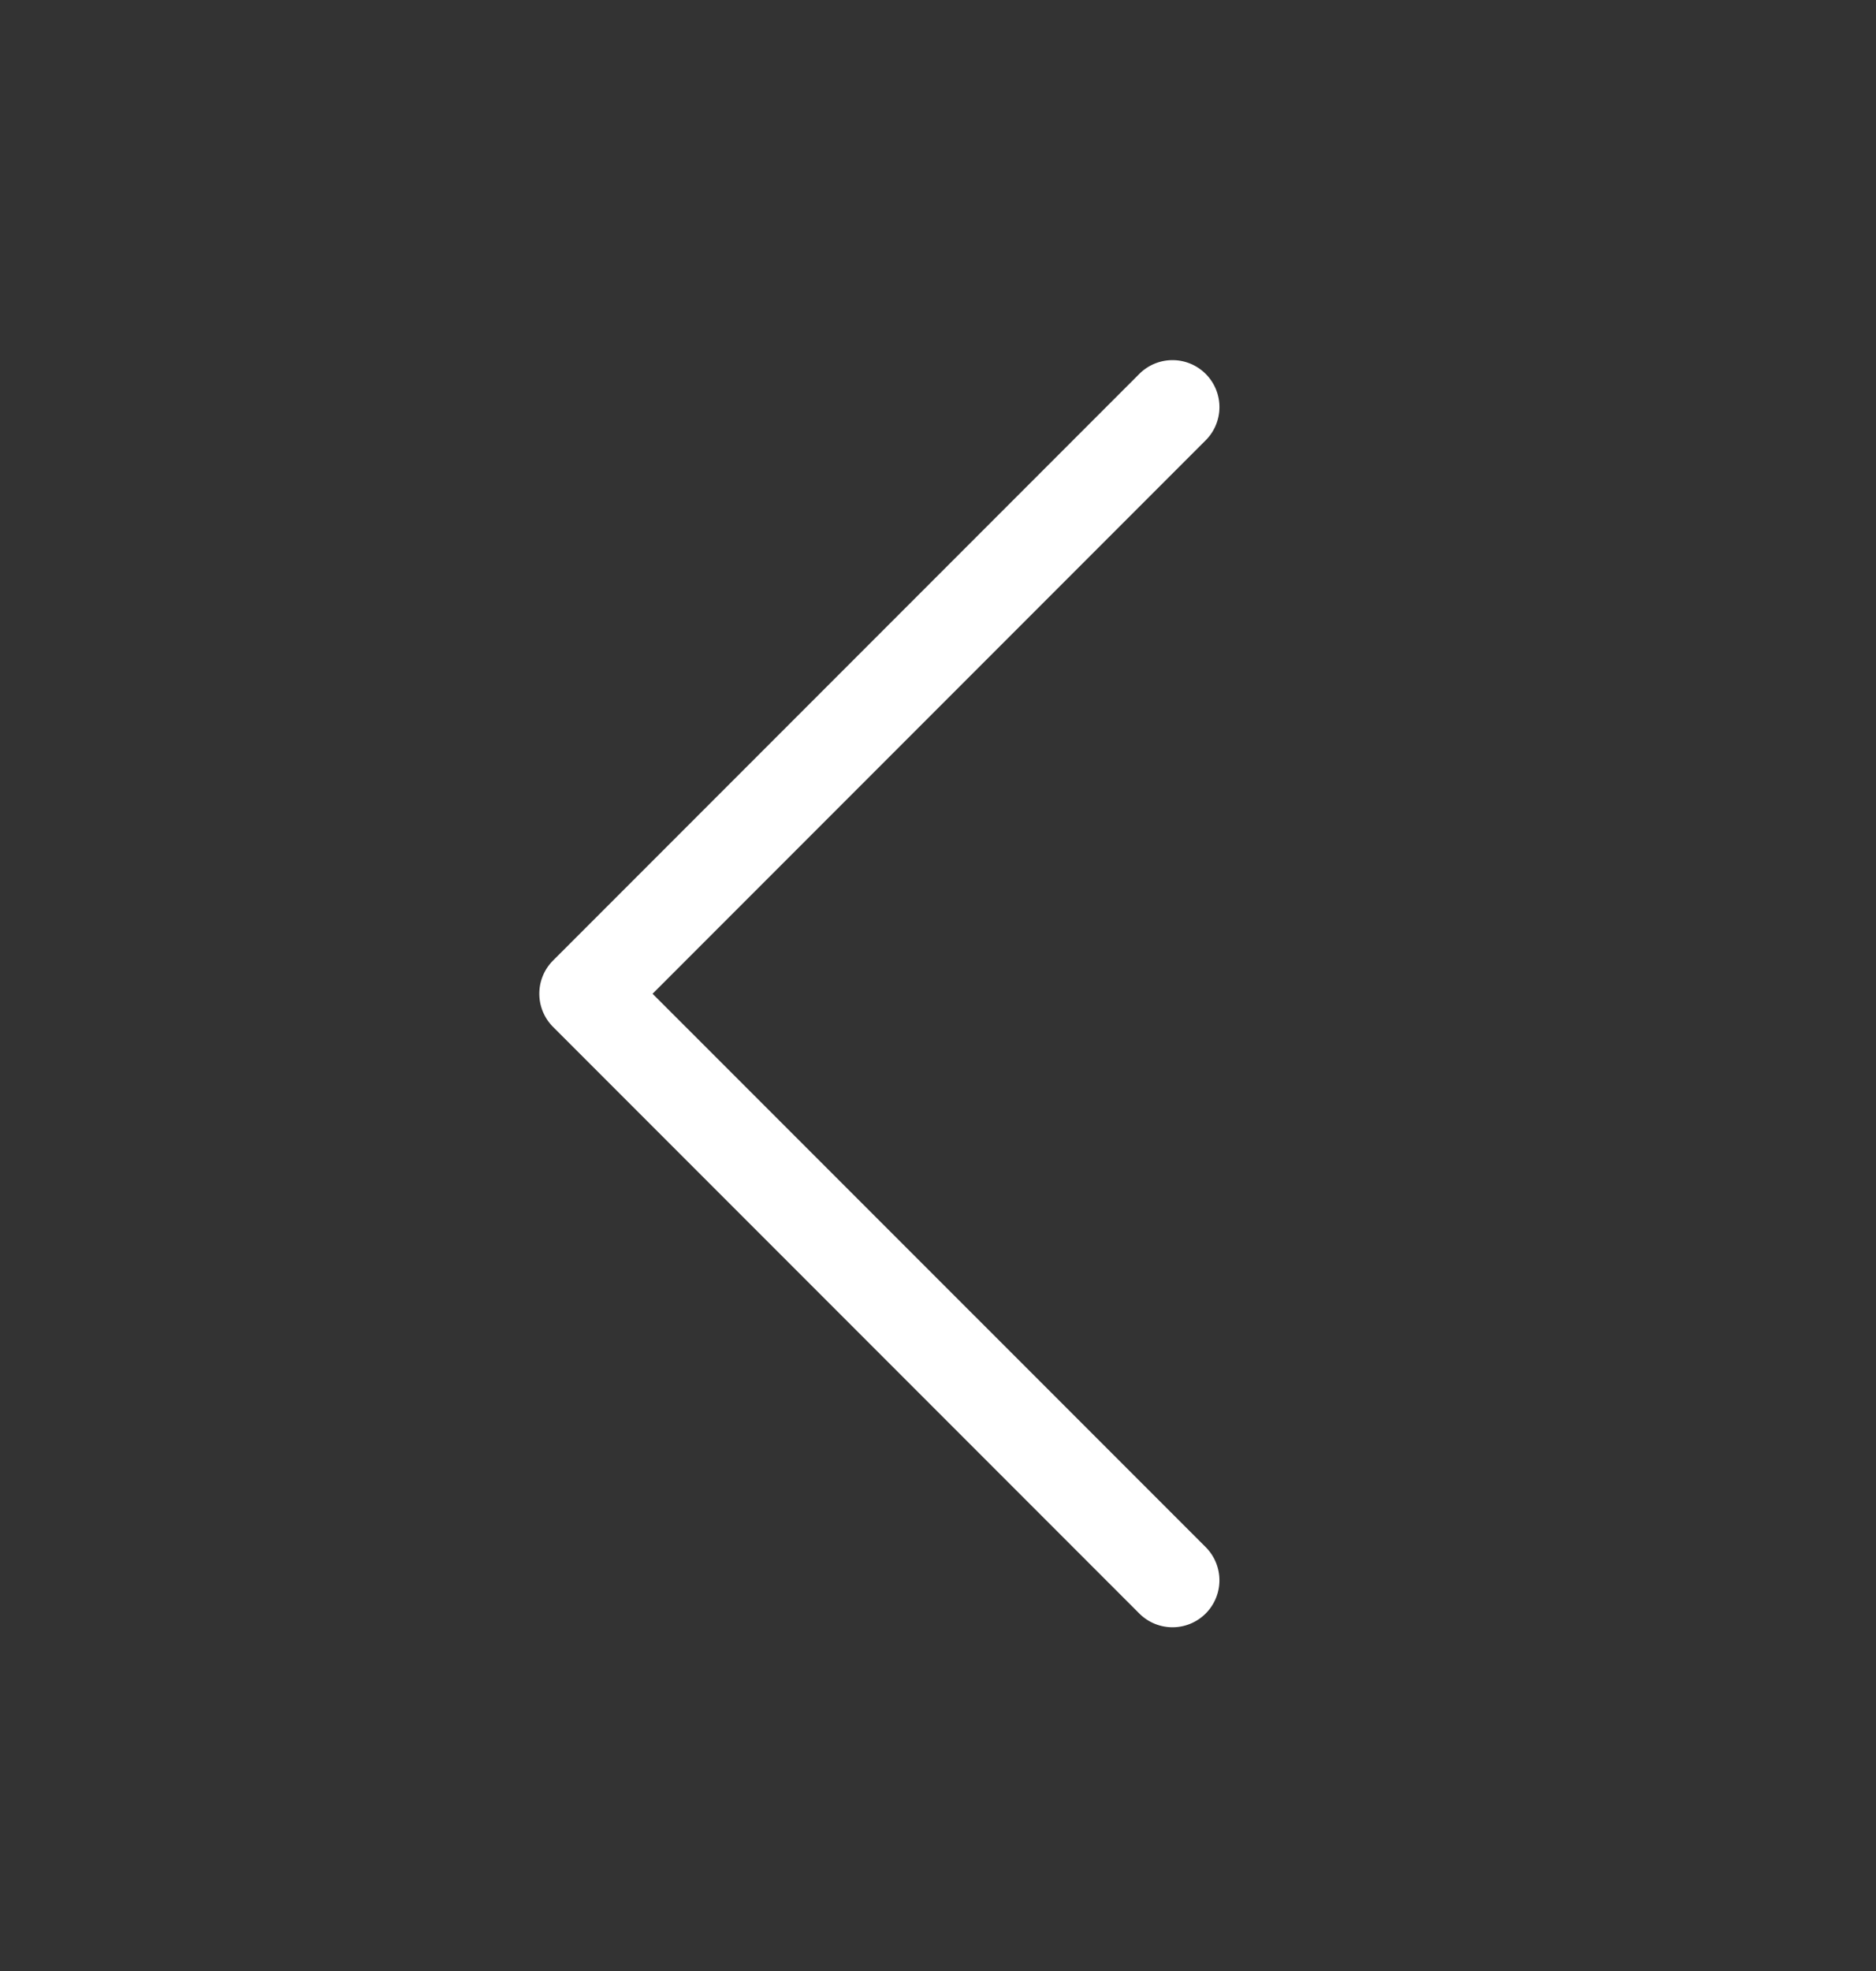 <svg width="20" height="21" fill="none" xmlns="http://www.w3.org/2000/svg"><rect width="100%" height="100%" fill="#333333" stroke="none"/><path fill-rule="evenodd" clip-rule="evenodd" d="M12.854 3.984a.5.5 0 010 .707l-5.897 5.897 5.897 5.896a.5.5 0 01-.708.707l-6.25-6.25a.5.5 0 010-.707l6.25-6.25a.5.5 0 01.708 0z" fill="#fff"/></svg>